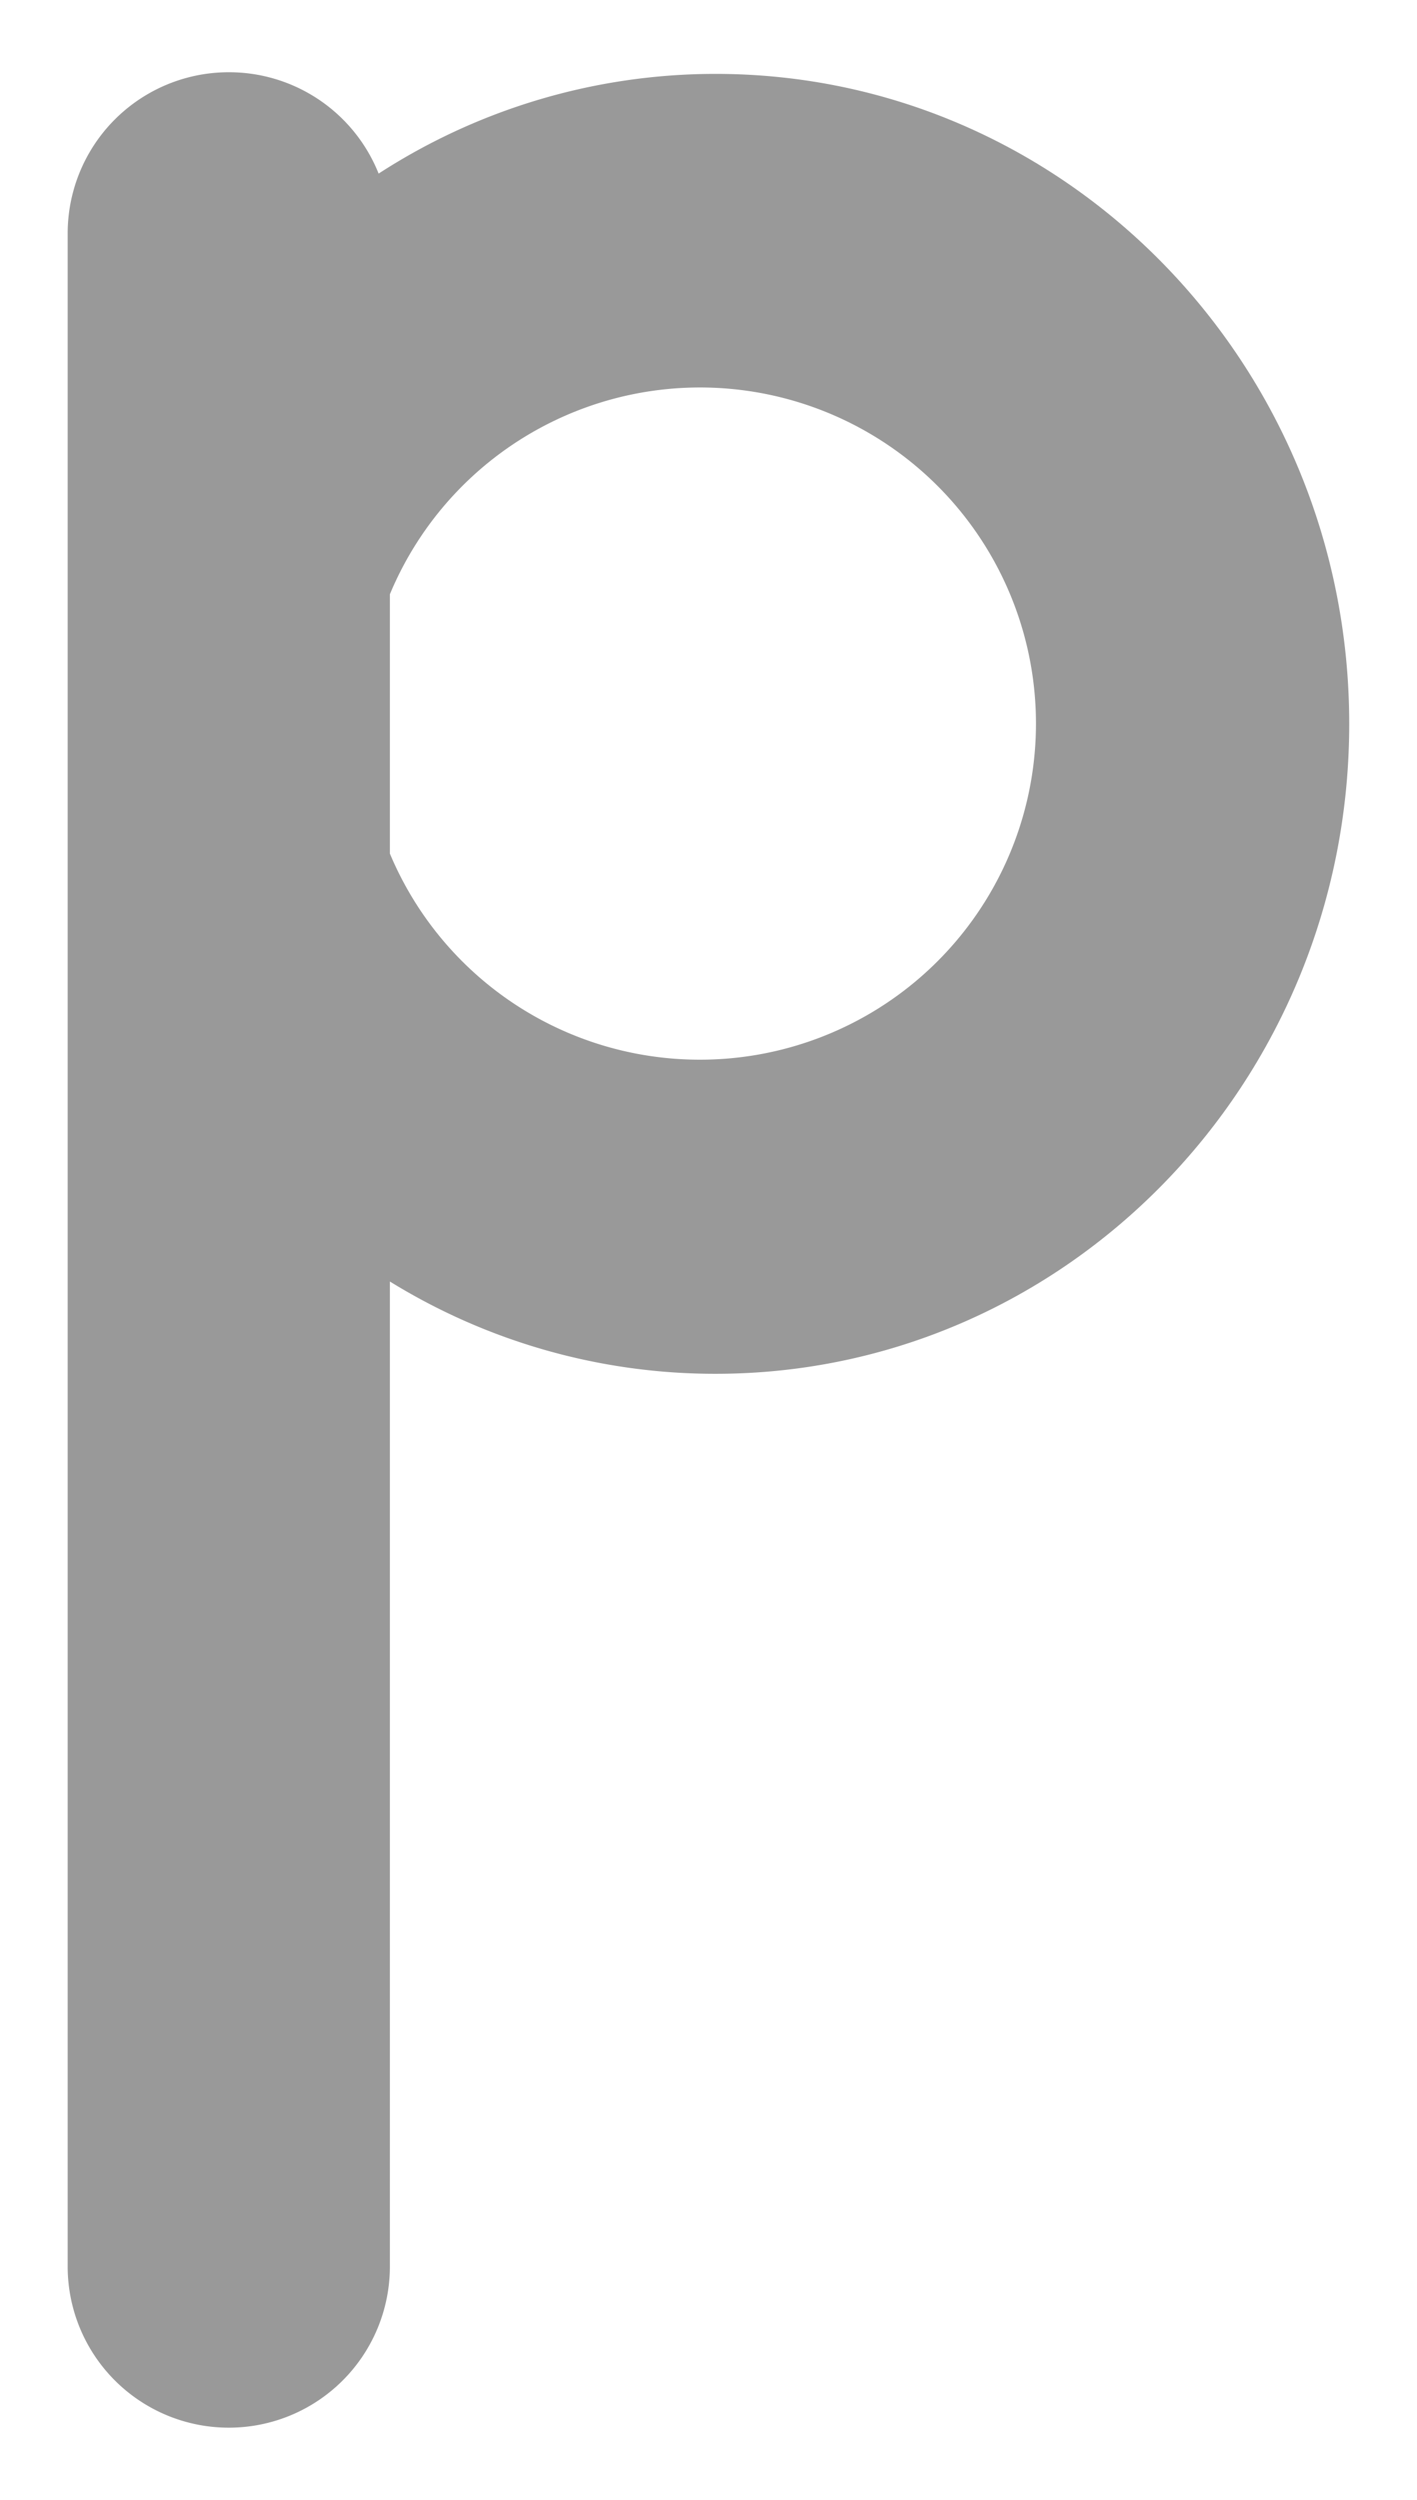 <svg id="fa8fee5e-b777-4126-8244-7adf06efbebc" data-name="Layer 1" xmlns="http://www.w3.org/2000/svg" width="265.71" height="468.57" viewBox="0 0 265.71 468.57">
  <defs>
    <style>
      .ebbcc158-3cce-4049-aa25-4338940af115 {
        fill: #999;
      }
    </style>
  </defs>
  <path class="ebbcc158-3cce-4049-aa25-4338940af115" d="M134.17,13.85A116.14,116.14,0,0,0,71,32.54a30.21,30.21,0,0,0-28.05-19h0A30.21,30.21,0,0,0,12.69,43.74v381.1A30.22,30.22,0,0,0,42.9,455.05h0a30.21,30.21,0,0,0,30.21-30.21V240.21a116.1,116.1,0,0,0,61.06,17.3C199.81,257.51,253,203,253,135.68S199.81,13.85,134.17,13.85Zm-3,184.78A63,63,0,0,1,73.11,160V111.39a63,63,0,1,1,58.08,87.24Z"/>
</svg>
